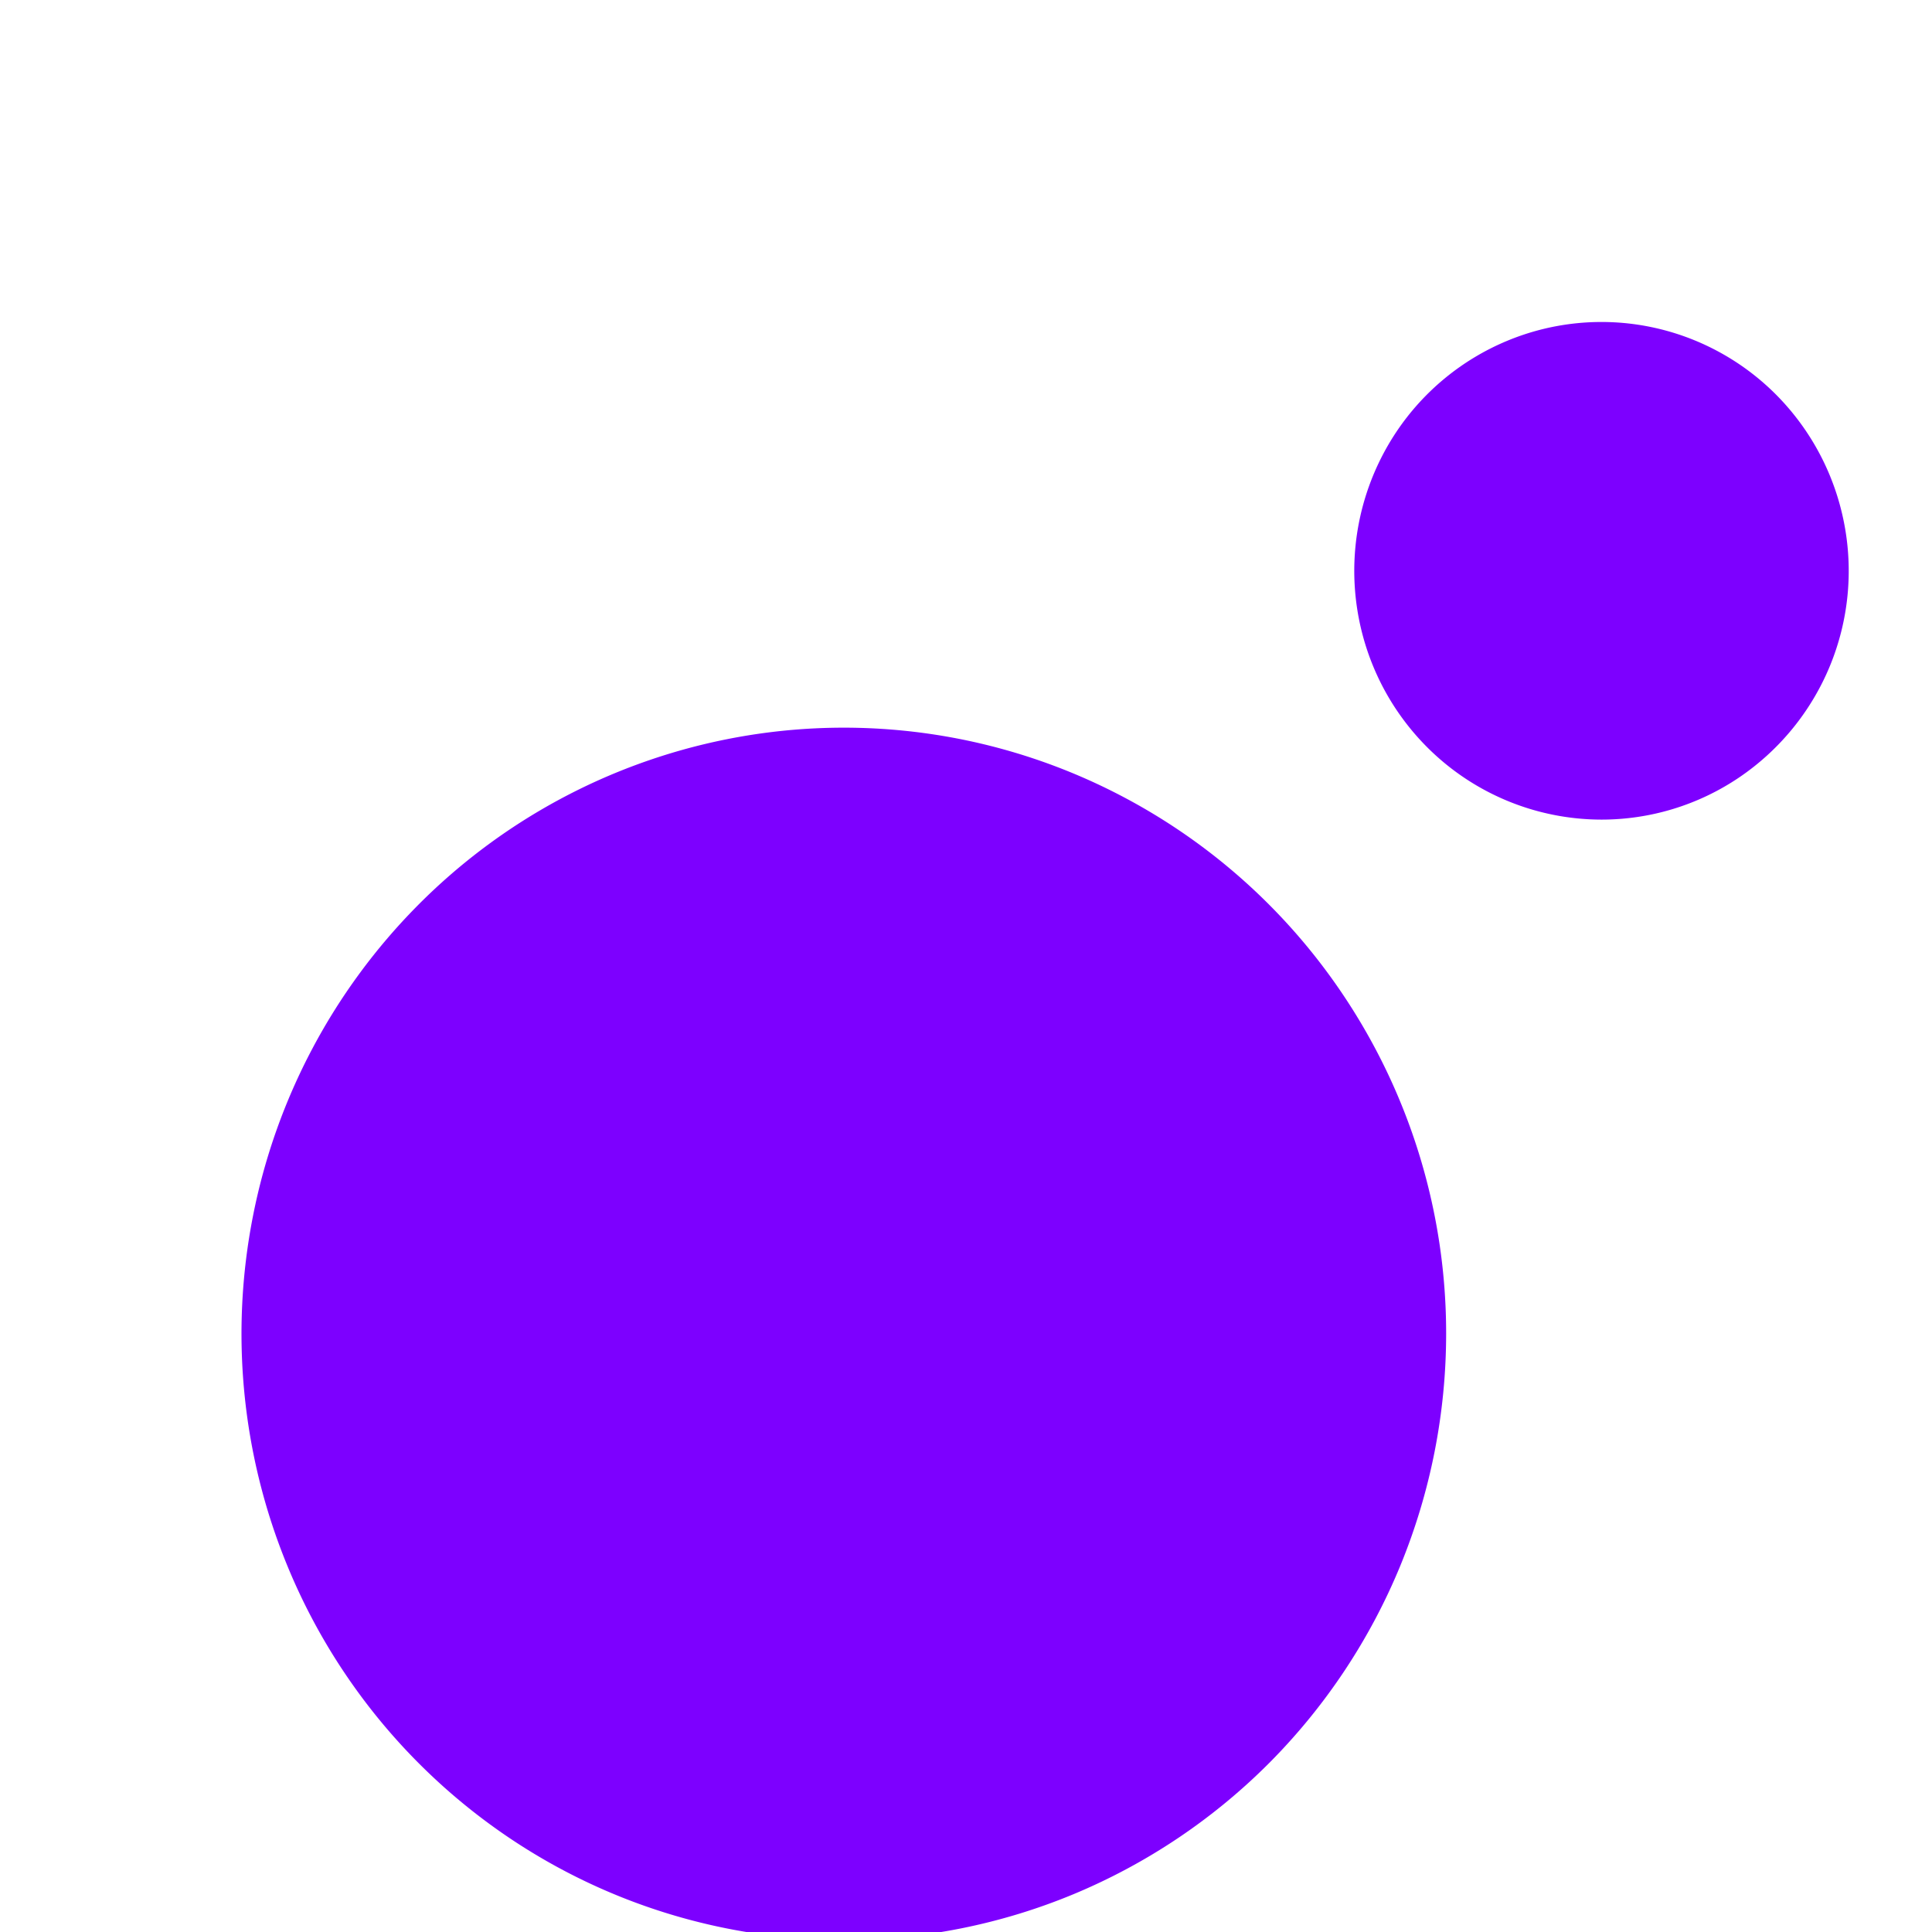 <svg xmlns="http://www.w3.org/2000/svg" width="48" height="48" viewBox="0 0 48 48"><path fill="#7D00FF" d="M39.788 20.363a6.1 6.1 0 0 0 3.411 -1.041 6.2 6.2 0 0 0 2.263 -2.772 6.2 6.2 0 0 0 0.351 -3.57 6.2 6.2 0 0 0 -1.677 -3.165 6.13 6.13 0 0 0 -3.142 -1.695 6.1 6.1 0 0 0 -3.547 0.347 6.15 6.15 0 0 0 -2.76 2.271 6.22 6.22 0 0 0 -0.577 5.8c0.308 0.752 0.76 1.434 1.331 2.01a6.13 6.13 0 0 0 4.347 1.815M20.951 48.199a14.9 14.9 0 0 1 -8.308 -2.544 15.04 15.04 0 0 1 -5.506 -6.759 15.15 15.15 0 0 1 -0.849 -8.698 15.1 15.1 0 0 1 4.095 -7.708 14.93 14.93 0 0 1 7.659 -4.121 14.87 14.87 0 0 1 8.643 0.854 15 15 0 0 1 6.716 5.541 15.1 15.1 0 0 1 2.528 8.362 15.2 15.2 0 0 1 -1.137 5.77 15.1 15.1 0 0 1 -3.246 4.892 15 15 0 0 1 -4.861 3.267 14.9 14.9 0 0 1 -5.734 1.144"/></svg>